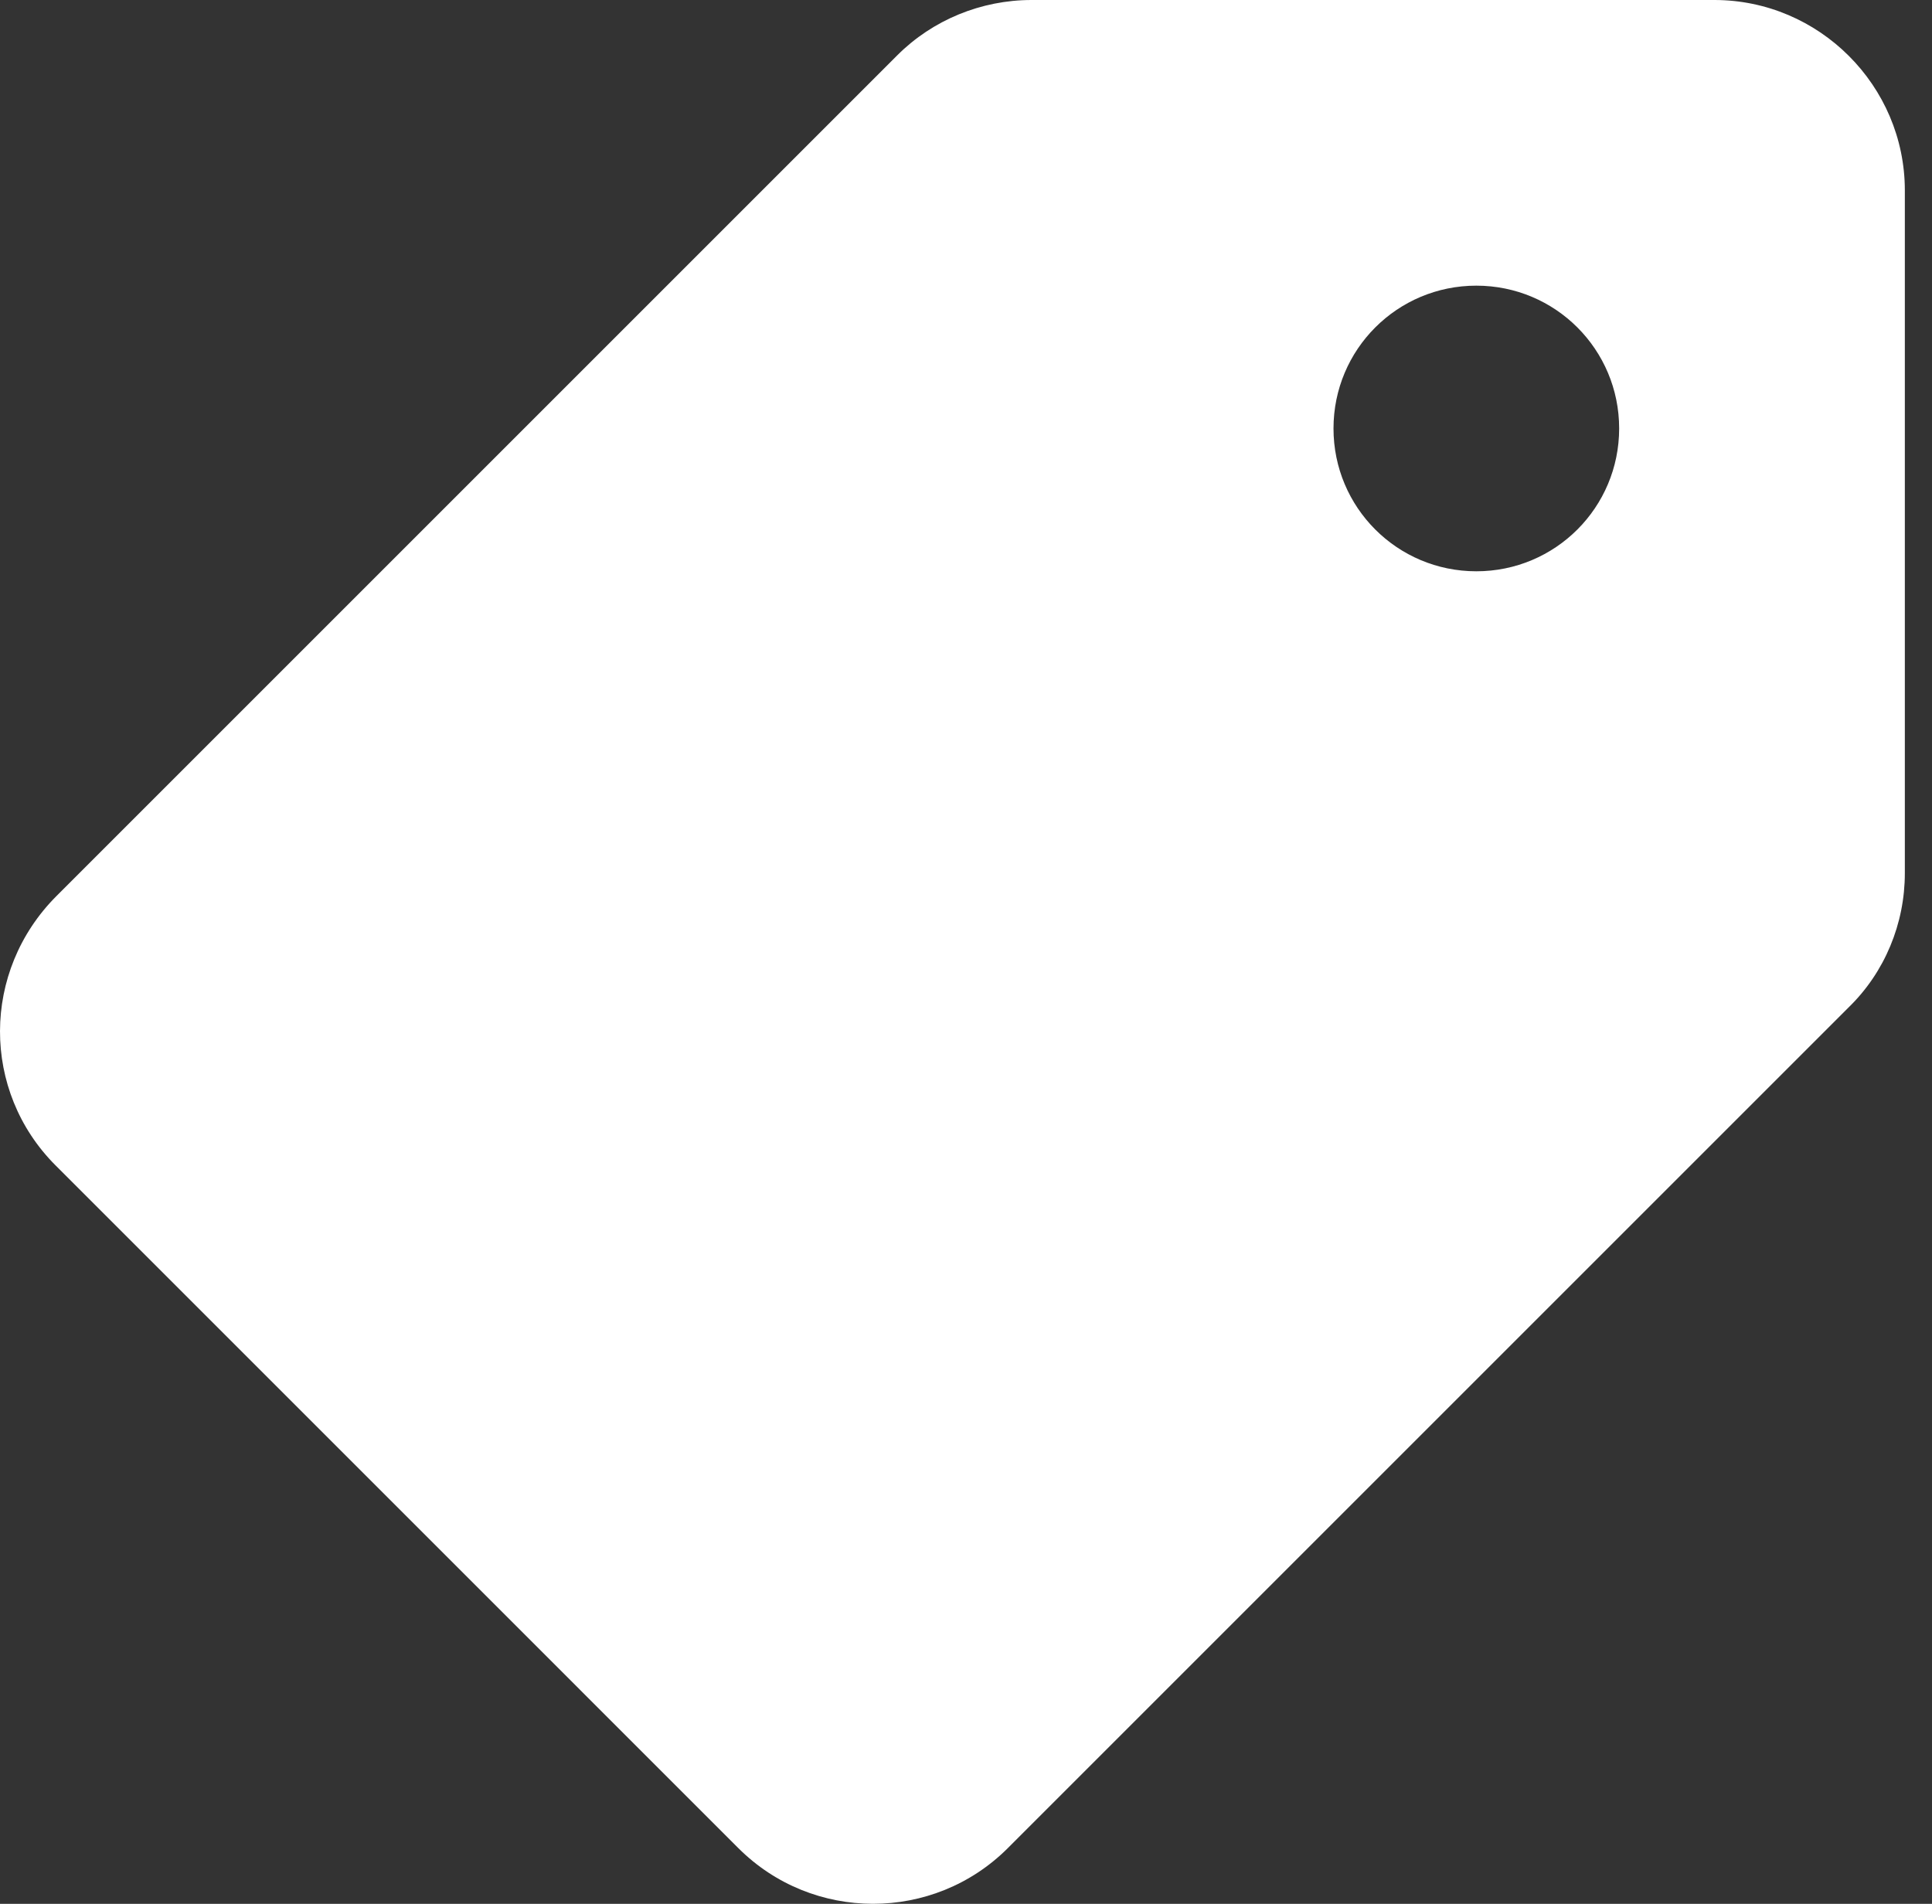 <svg width="69" height="68" viewBox="0 0 69 68" fill="none" xmlns="http://www.w3.org/2000/svg">
<rect x="0" y="0" width="69" height="68" fill="#333333" stroke="none"/>
<path d="M2.019 32.002L32.049 1.972C33.307 0.714 35.041 0 36.844 0H61.228C64.969 0 68.03 3.061 68.03 6.802V31.186C68.03 32.988 67.316 34.723 66.023 35.981L35.994 66.01C33.341 68.663 29.022 68.663 26.369 66.01L1.985 41.626C-0.667 38.974 -0.667 34.689 2.019 32.002ZM52.726 20.405C55.549 20.405 57.827 18.127 57.827 15.304C57.827 12.481 55.549 10.203 52.726 10.203C49.903 10.203 47.625 12.481 47.625 15.304C47.625 18.127 49.903 20.405 52.726 20.405Z" fill="white"/>
</svg>
